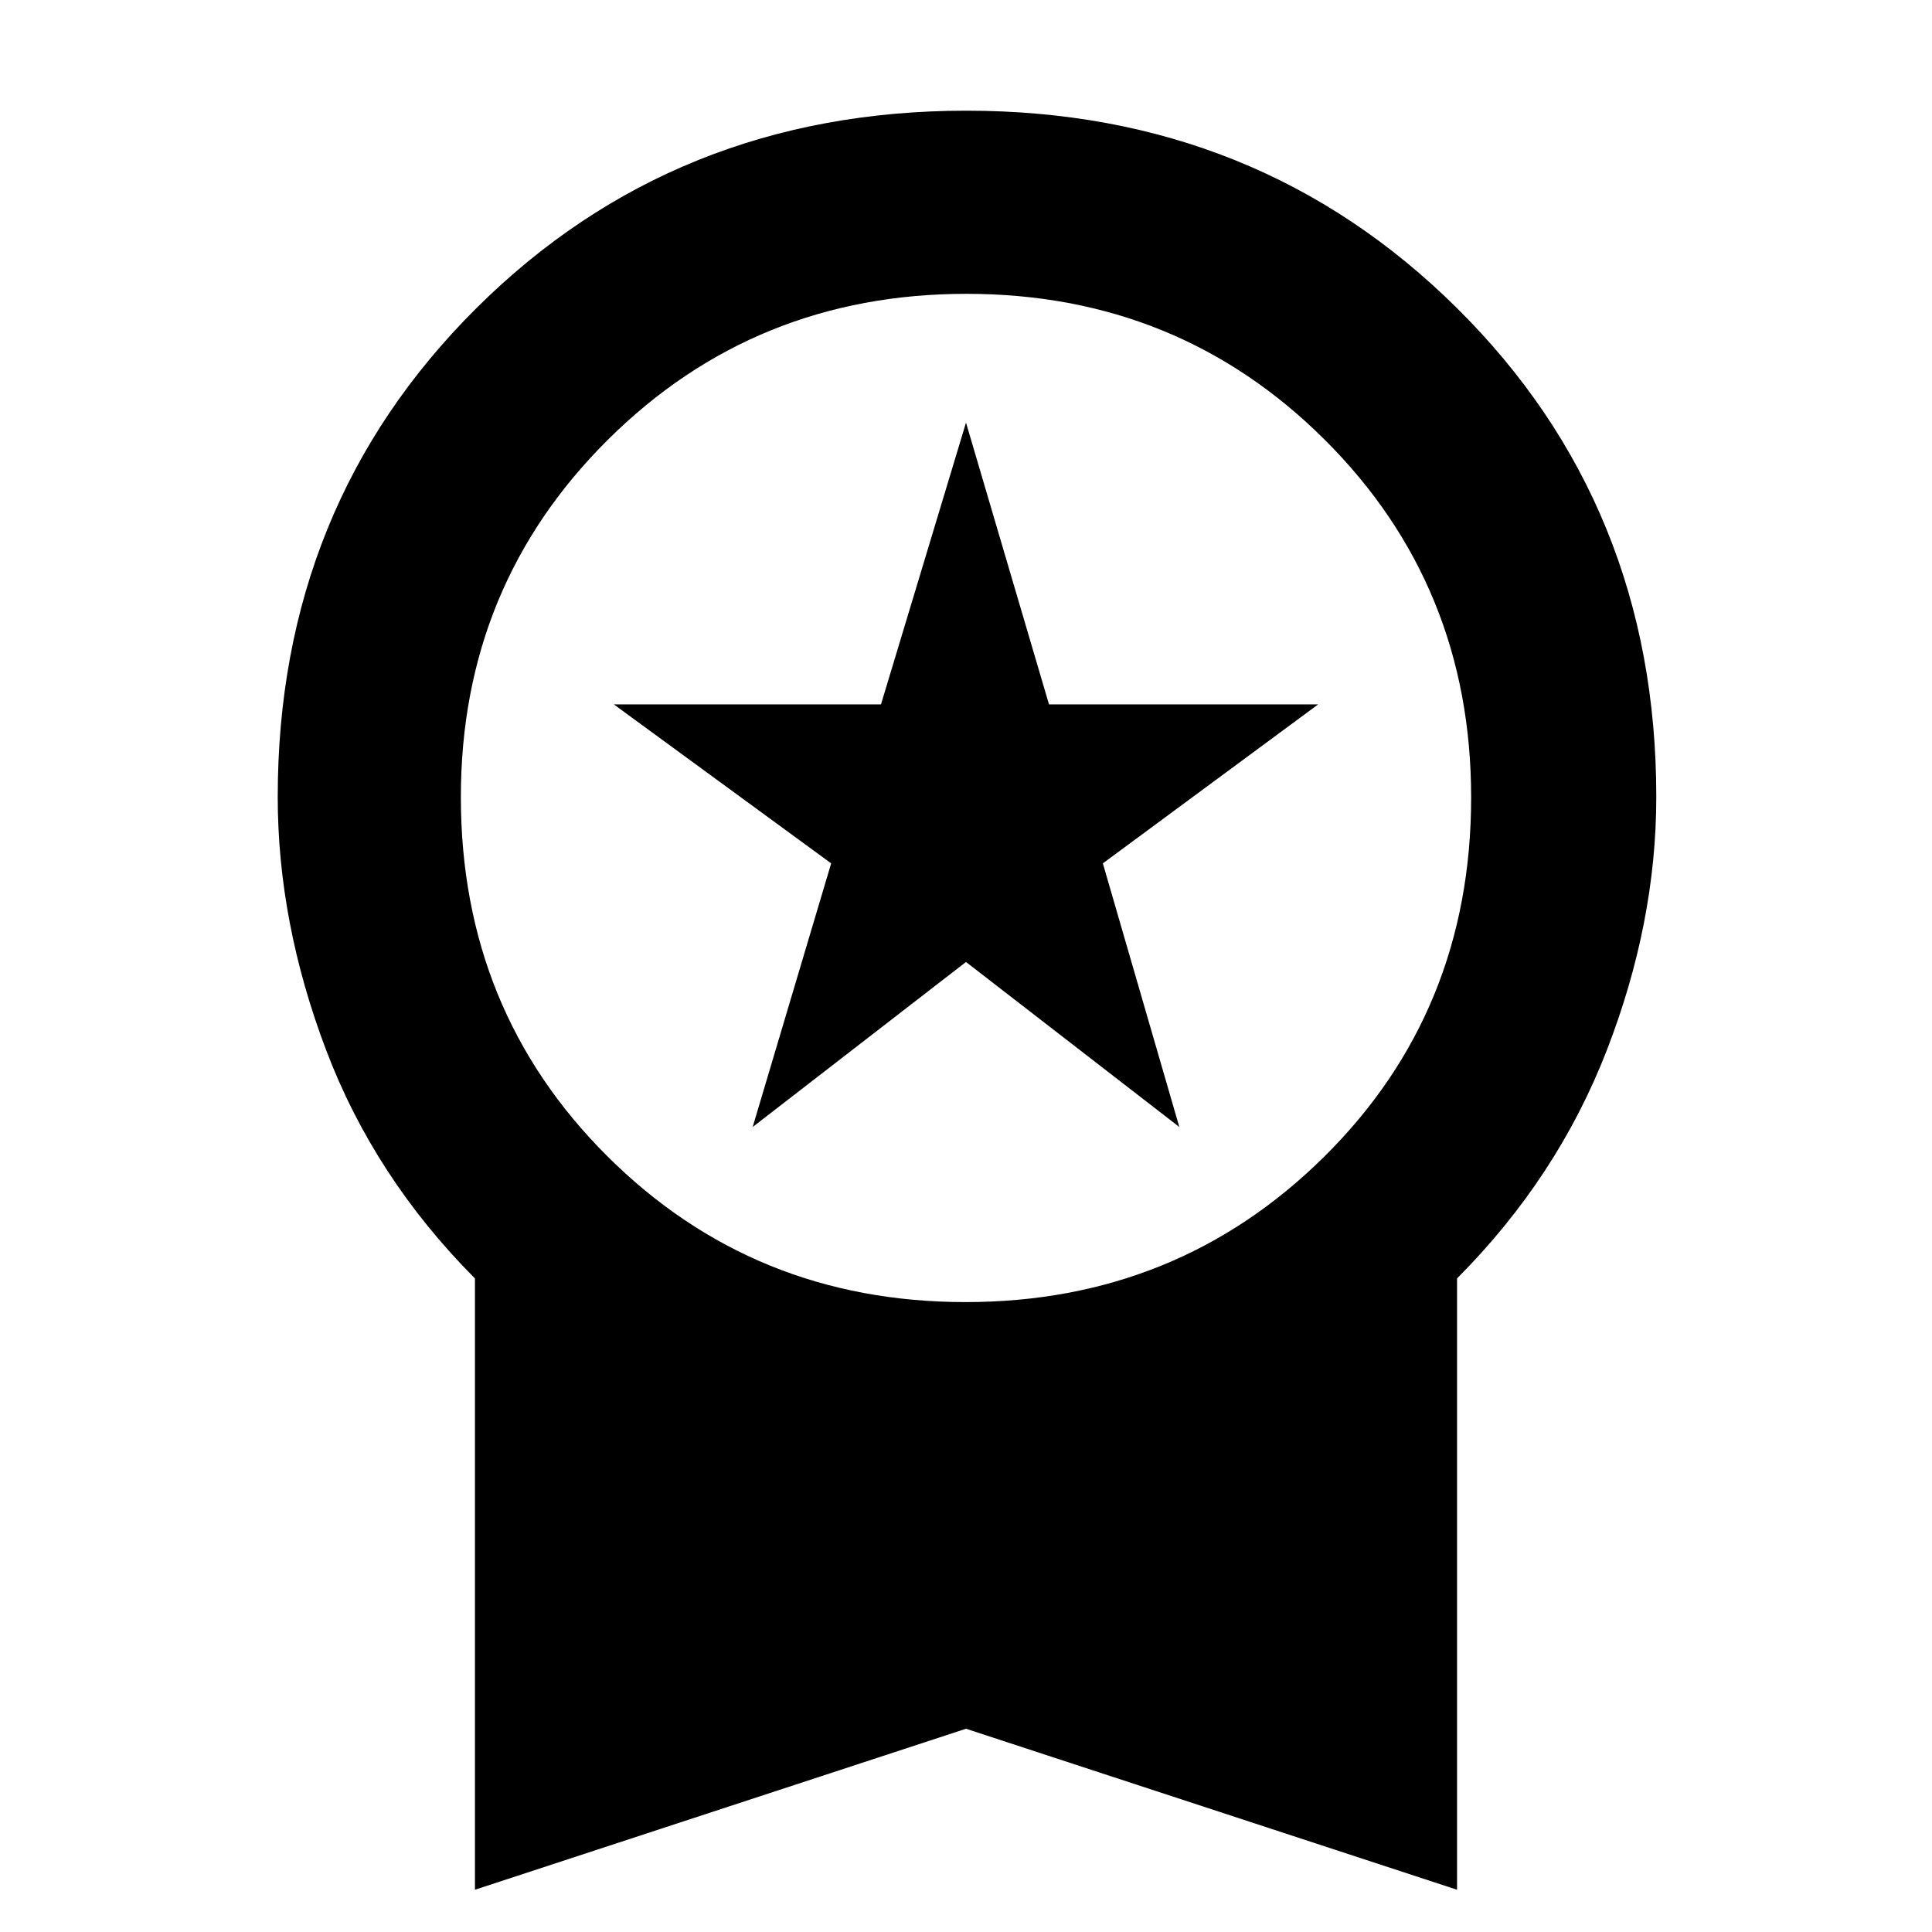 <svg xmlns="http://www.w3.org/2000/svg" height="48" viewBox="0 -960 960 960" width="48"><path d="m374-400 39-131-108-79h132.76L480-750l41.24 140H655l-107 79 38 131-106-82-106 82ZM236-21v-303.75q-50-50.25-74-113.6Q138-501.7 138-564q0-144.72 98.7-242.86Q335.4-905 480.2-905T724-806.86q99 98.14 99 242.86 0 62.3-24.5 125.65Q774-375 724-324.75V-21l-244-80-244 80Zm243.76-292Q585-313 658-385.26q73-72.27 73-178.5Q731-669 658.24-741.5q-72.77-72.5-178-72.5Q375-814 302-741.44q-73 72.56-73 177.5Q229-458 301.76-385.5q72.77 72.5 178 72.5Z"/></svg>